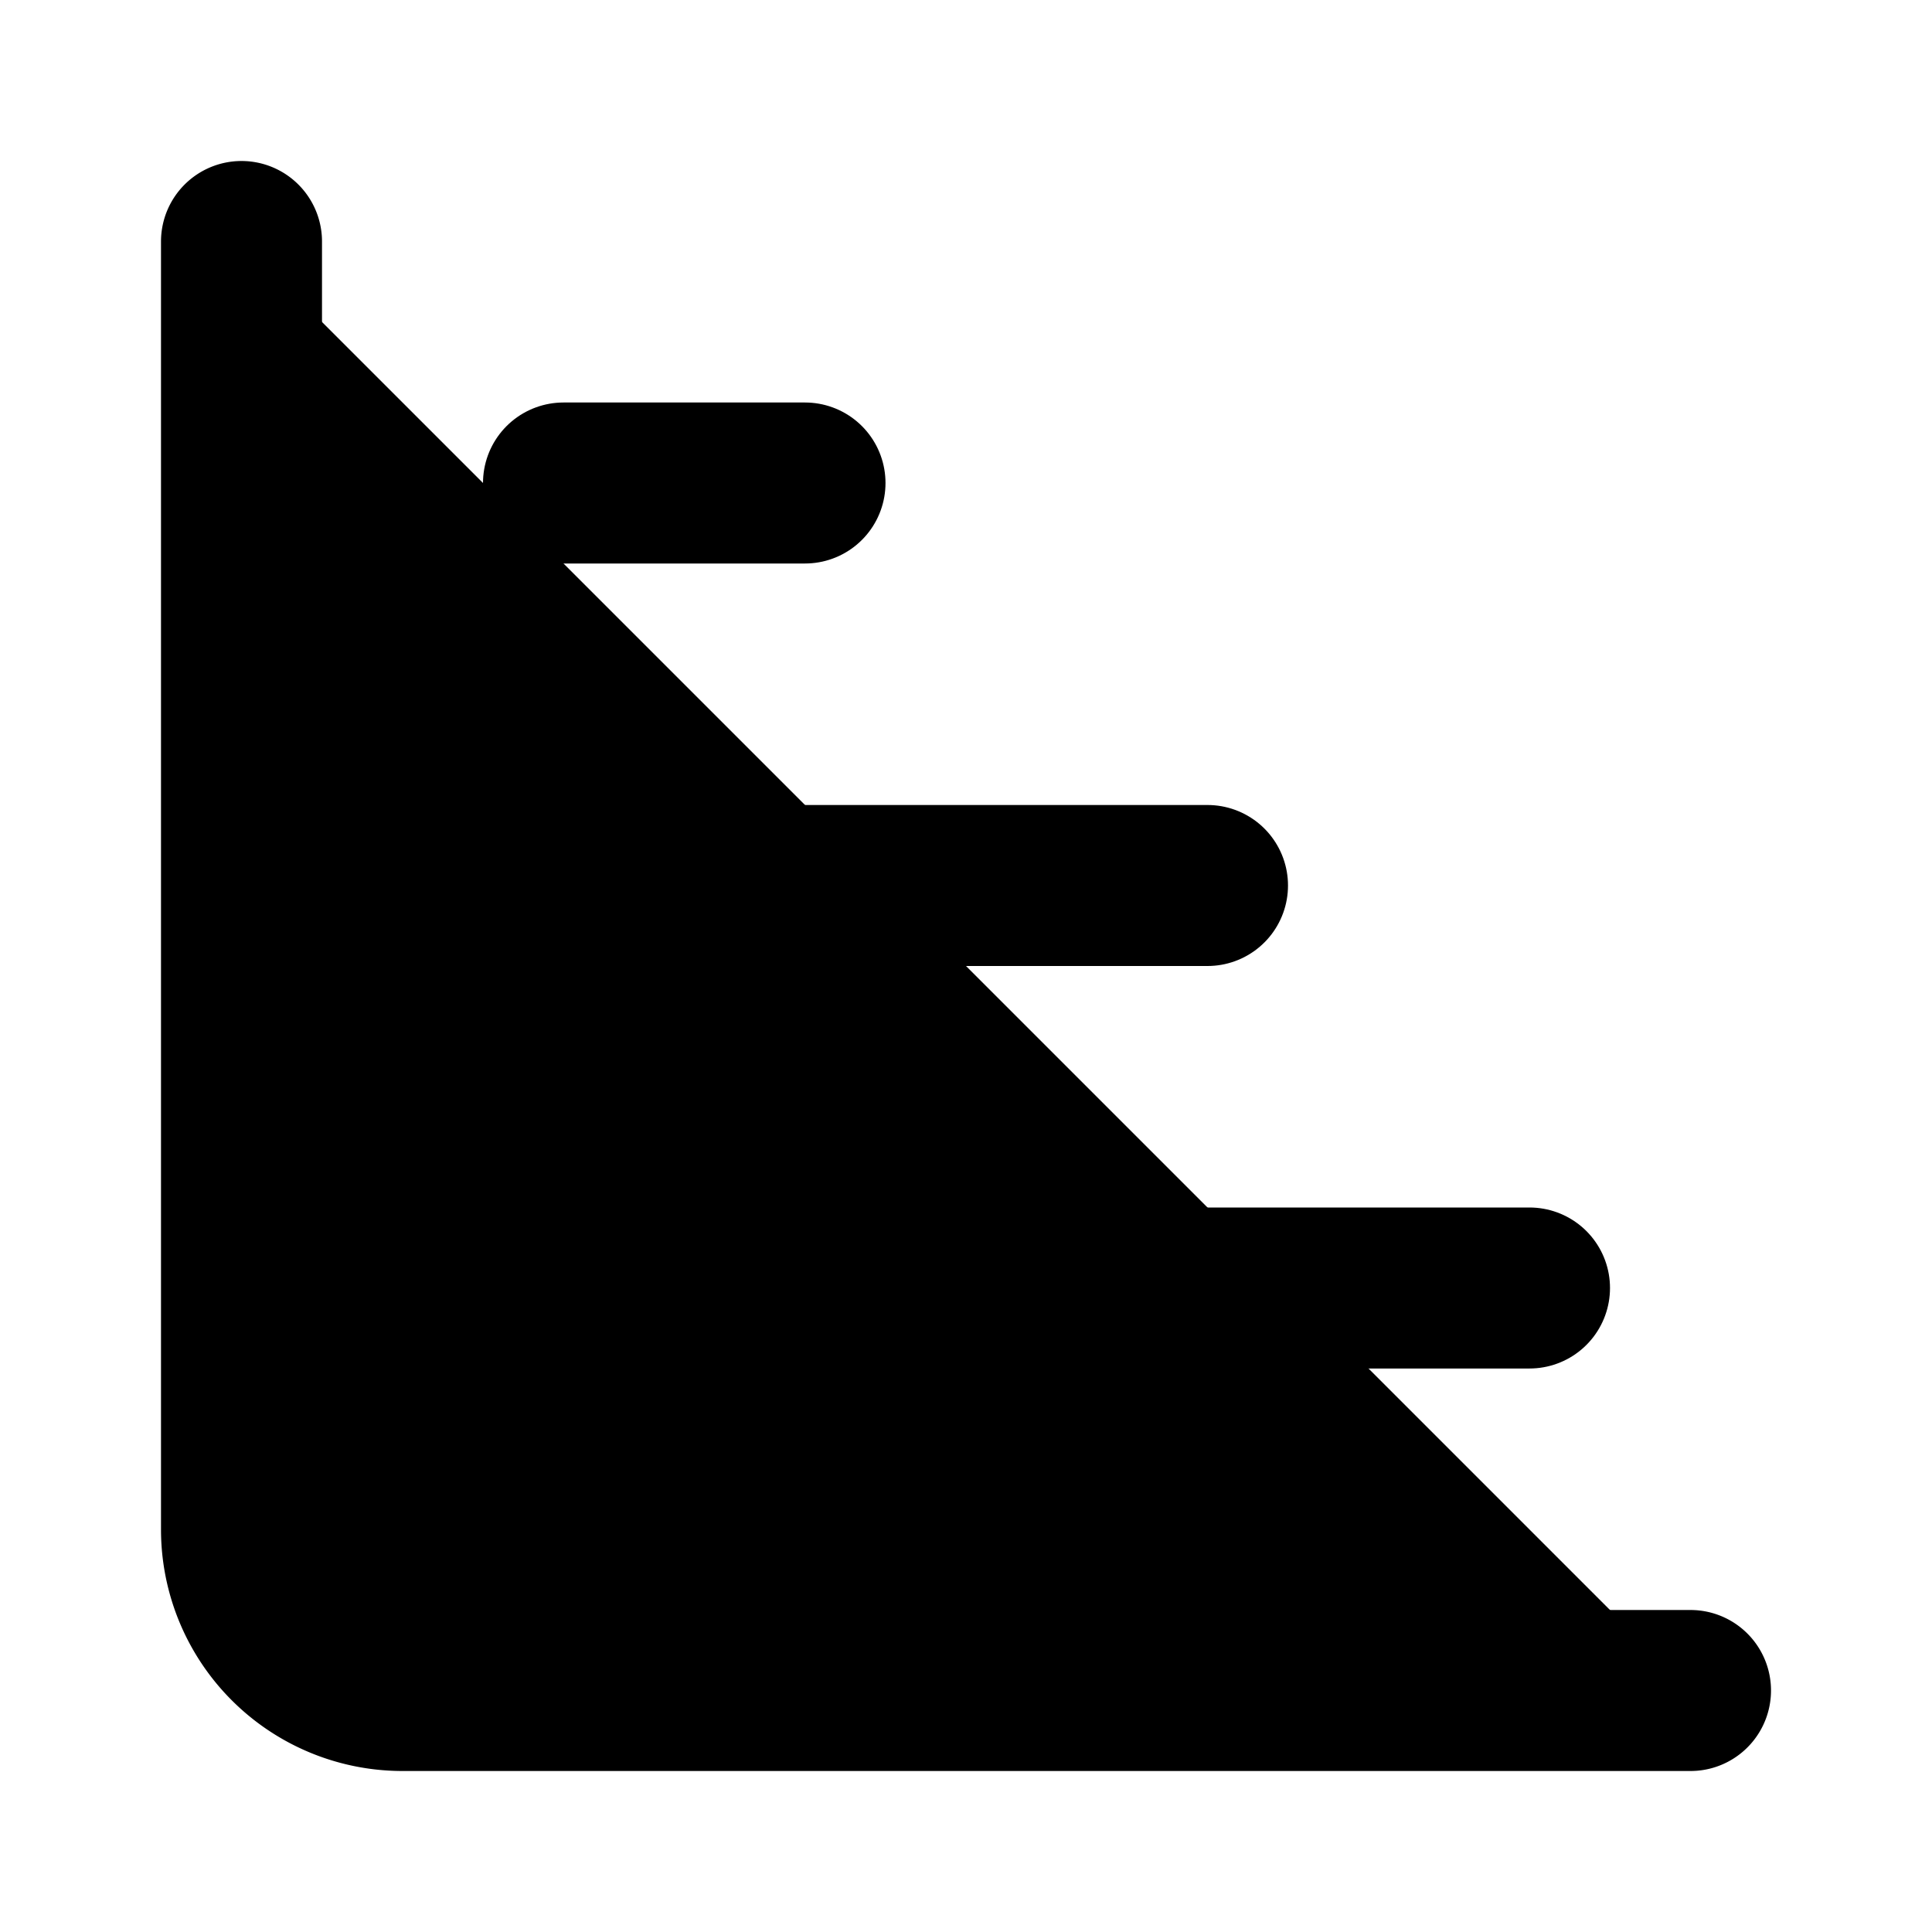 <!-- @license lucide-static v0.424.0 - ISC -->
<svg
    xmlns="http://www.w3.org/2000/svg"
    class="lucide lucide-chart-bar-increasing"
    width="24"
    height="24"
    viewBox="0 0 24 24"
    fill="currentColor"
    stroke="currentColor"
    stroke-width="2"
    stroke-linecap="round"
    stroke-linejoin="round"
>
    <path vector-effect="non-scaling-stroke" d="M3 3v16a2 2 0 0 0 2 2h16" />
    <path vector-effect="non-scaling-stroke" d="M7 11h8" />
    <path vector-effect="non-scaling-stroke" d="M7 16h12" />
    <path vector-effect="non-scaling-stroke" d="M7 6h3" />
</svg>
